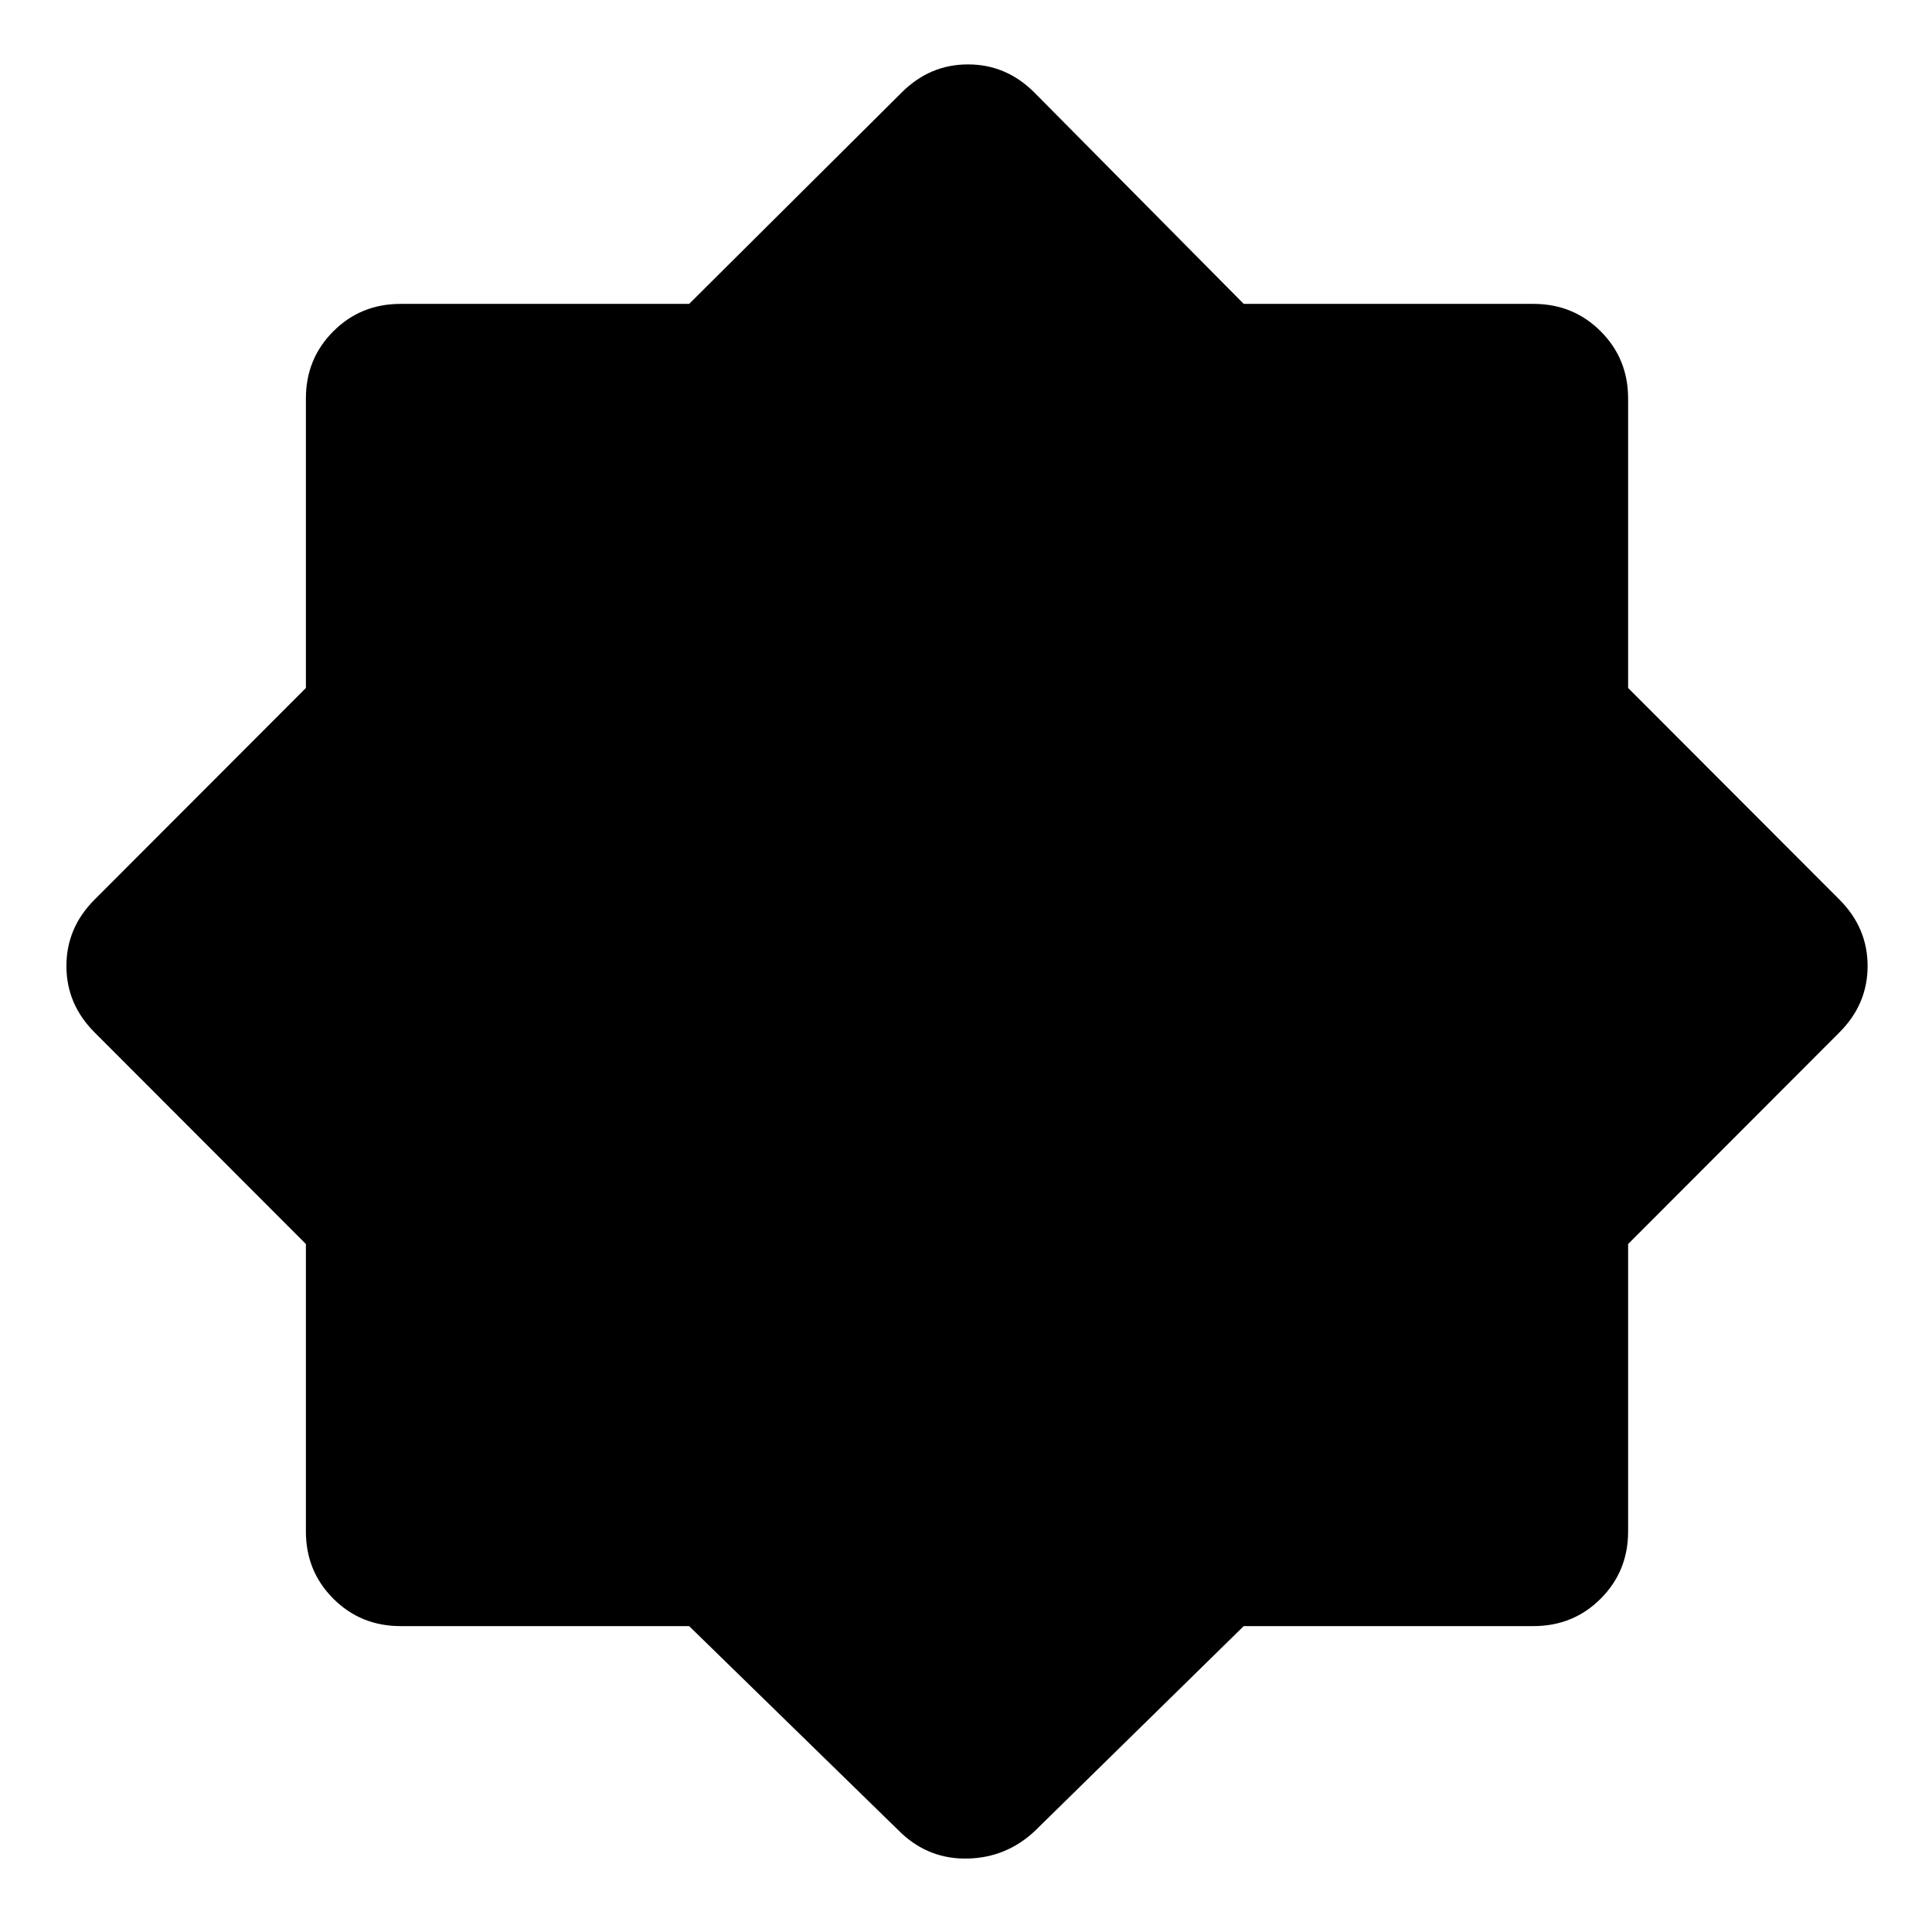 <svg xmlns="http://www.w3.org/2000/svg" width="48" height="48" viewBox="0 96 960 960"><path d="M448 1007 342.429 904H199q-19.75 0-33.375-13.625T152 857V714.151L47 609q-14-14-14-33t14-33l105-105.151V294q0-19.75 13.625-33.375T199 247h143.429L448 142q14-14 33-14t33 14l104 105h144q19.75 0 33.375 13.625T809 294v143.849L914 543q14 14 14 33t-14 33L809 714.151V857q0 19.75-13.625 33.375T762 904H618l-104 102q-14 13-33 13.5t-33-12.5Z"/></svg>